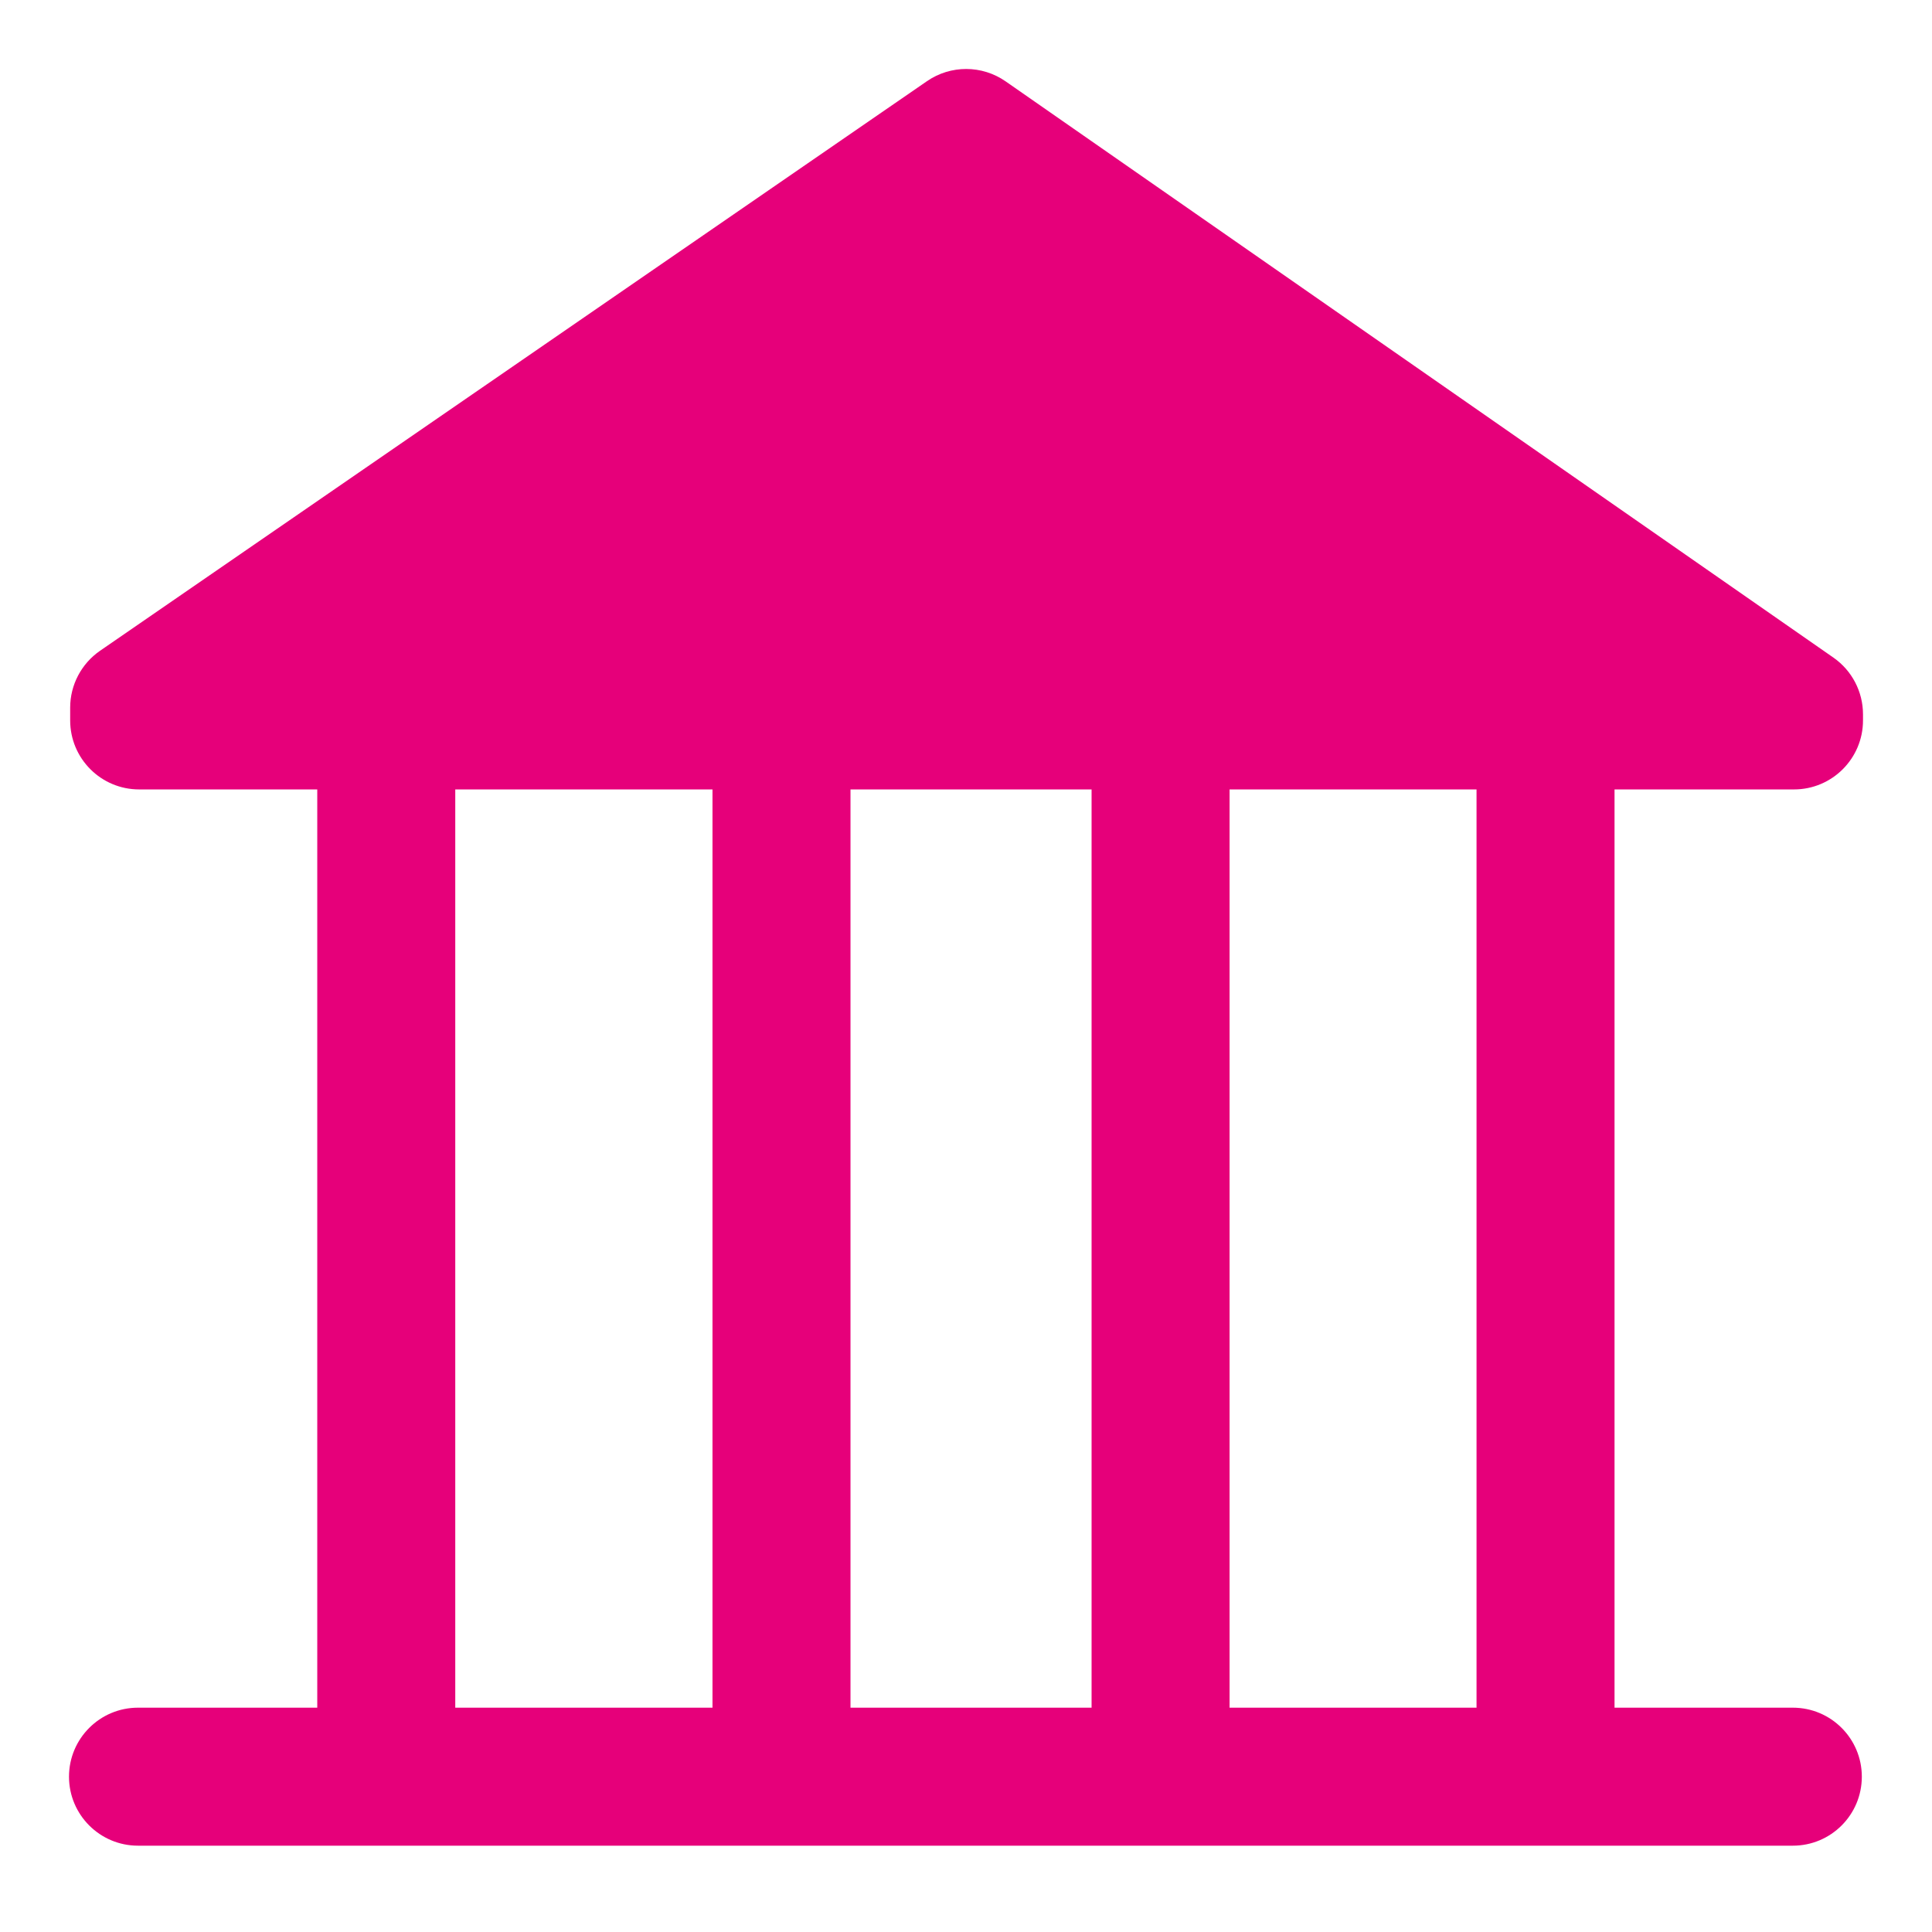 <svg width="48" height="48" viewBox="0 0 28 28" fill="#e6007a" xmlns="http://www.w3.org/2000/svg" stroke-width="2" stroke-linecap="round" stroke-linejoin="round" stroke="#e6007a"><path fill-rule="evenodd" clip-rule="evenodd" d="M14.574 1.179C14.232 0.941 13.778 0.94 13.435 1.176L1.449 9.432C1.179 9.619 1.017 9.927 1.017 10.255V10.441C1.017 10.993 1.464 11.441 2.017 11.441H4.598L4.598 24.749H2C1.448 24.749 1 25.197 1 25.749C1 26.301 1.448 26.749 2 26.749L25.983 26.749C26.536 26.749 26.983 26.301 26.983 25.749C26.983 25.197 26.536 24.749 25.983 24.749H23.399V11.441H26C26.552 11.441 27 10.993 27 10.441V10.352C27 10.025 26.84 9.718 26.572 9.531L14.574 1.179ZM17.82 11.441H21.399V24.749H17.82V11.441ZM12.326 11.441H15.82V24.749H12.326V11.441ZM6.598 11.441H10.326V24.749H6.598L6.598 11.441Z" stroke="none"></path></svg>
